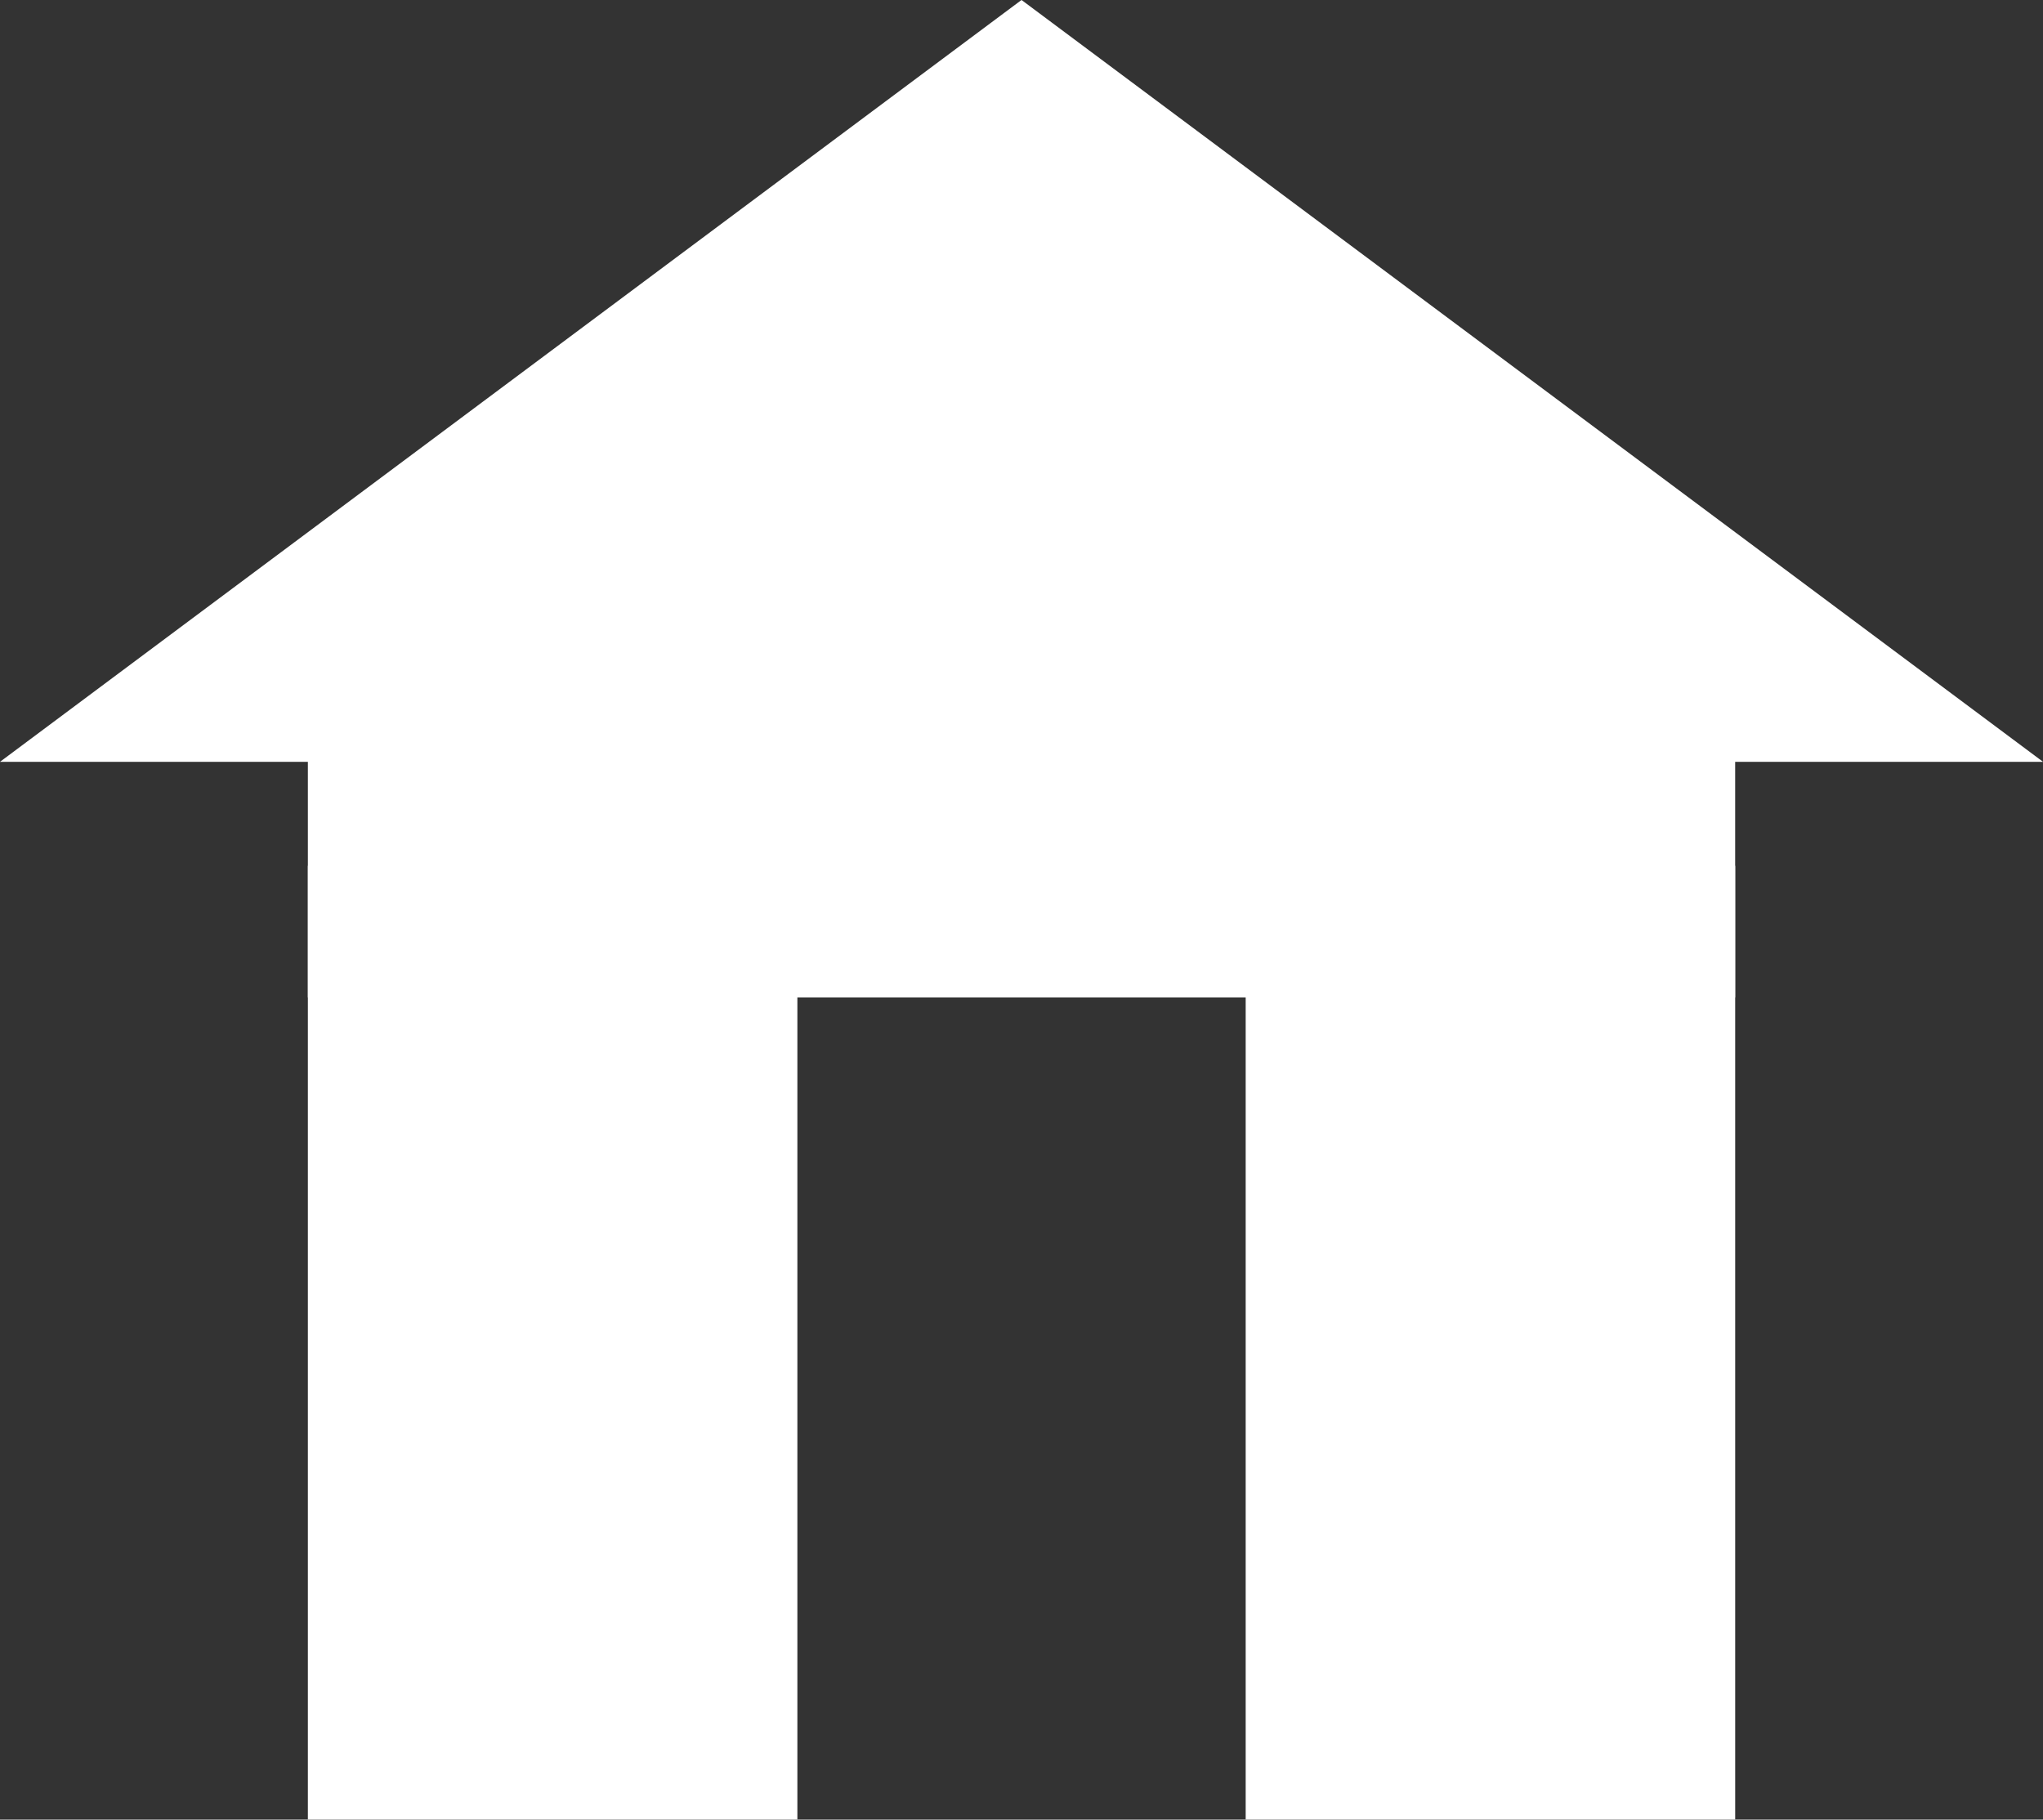 <svg version="1.1" viewBox="0.0 0.0 342.047 304.63" fill="none" stroke="none" stroke-linecap="square" stroke-miterlimit="10" xmlns:xlink="http://www.w3.org/1999/xlink" xmlns="http://www.w3.org/2000/svg"><rect x="0.0" y="0.0" width="342.047" height="304.63" fill="#333333" stroke="none"/><clipPath id="p.0"><path d="m0 0l342.047 0l0 304.63l-342.047 0l0 -304.63z" clip-rule="nonzero"/></clipPath><g clip-path="url(#p.0)"><path fill="#000000" fill-opacity="0.0" d="m0 0l342.047 0l0 304.63l-342.047 0z" fill-rule="evenodd"/><path fill="#ffffff" d="m51.546 144.958l81.954 0l0 159.654l-81.954 0z" fill-rule="evenodd"/><path fill="#ffffff" d="m208.556 144.958l81.954 0l0 159.654l-81.954 0z" fill-rule="evenodd"/><path fill="#ffffff" d="m51.546 103.683l238.962 0l0 63.301l-238.962 0z" fill-rule="evenodd"/><path fill="#ffffff" d="m0.002 127.538l171.025 -127.542l171.025 127.542z" fill-rule="evenodd"/></g></svg>